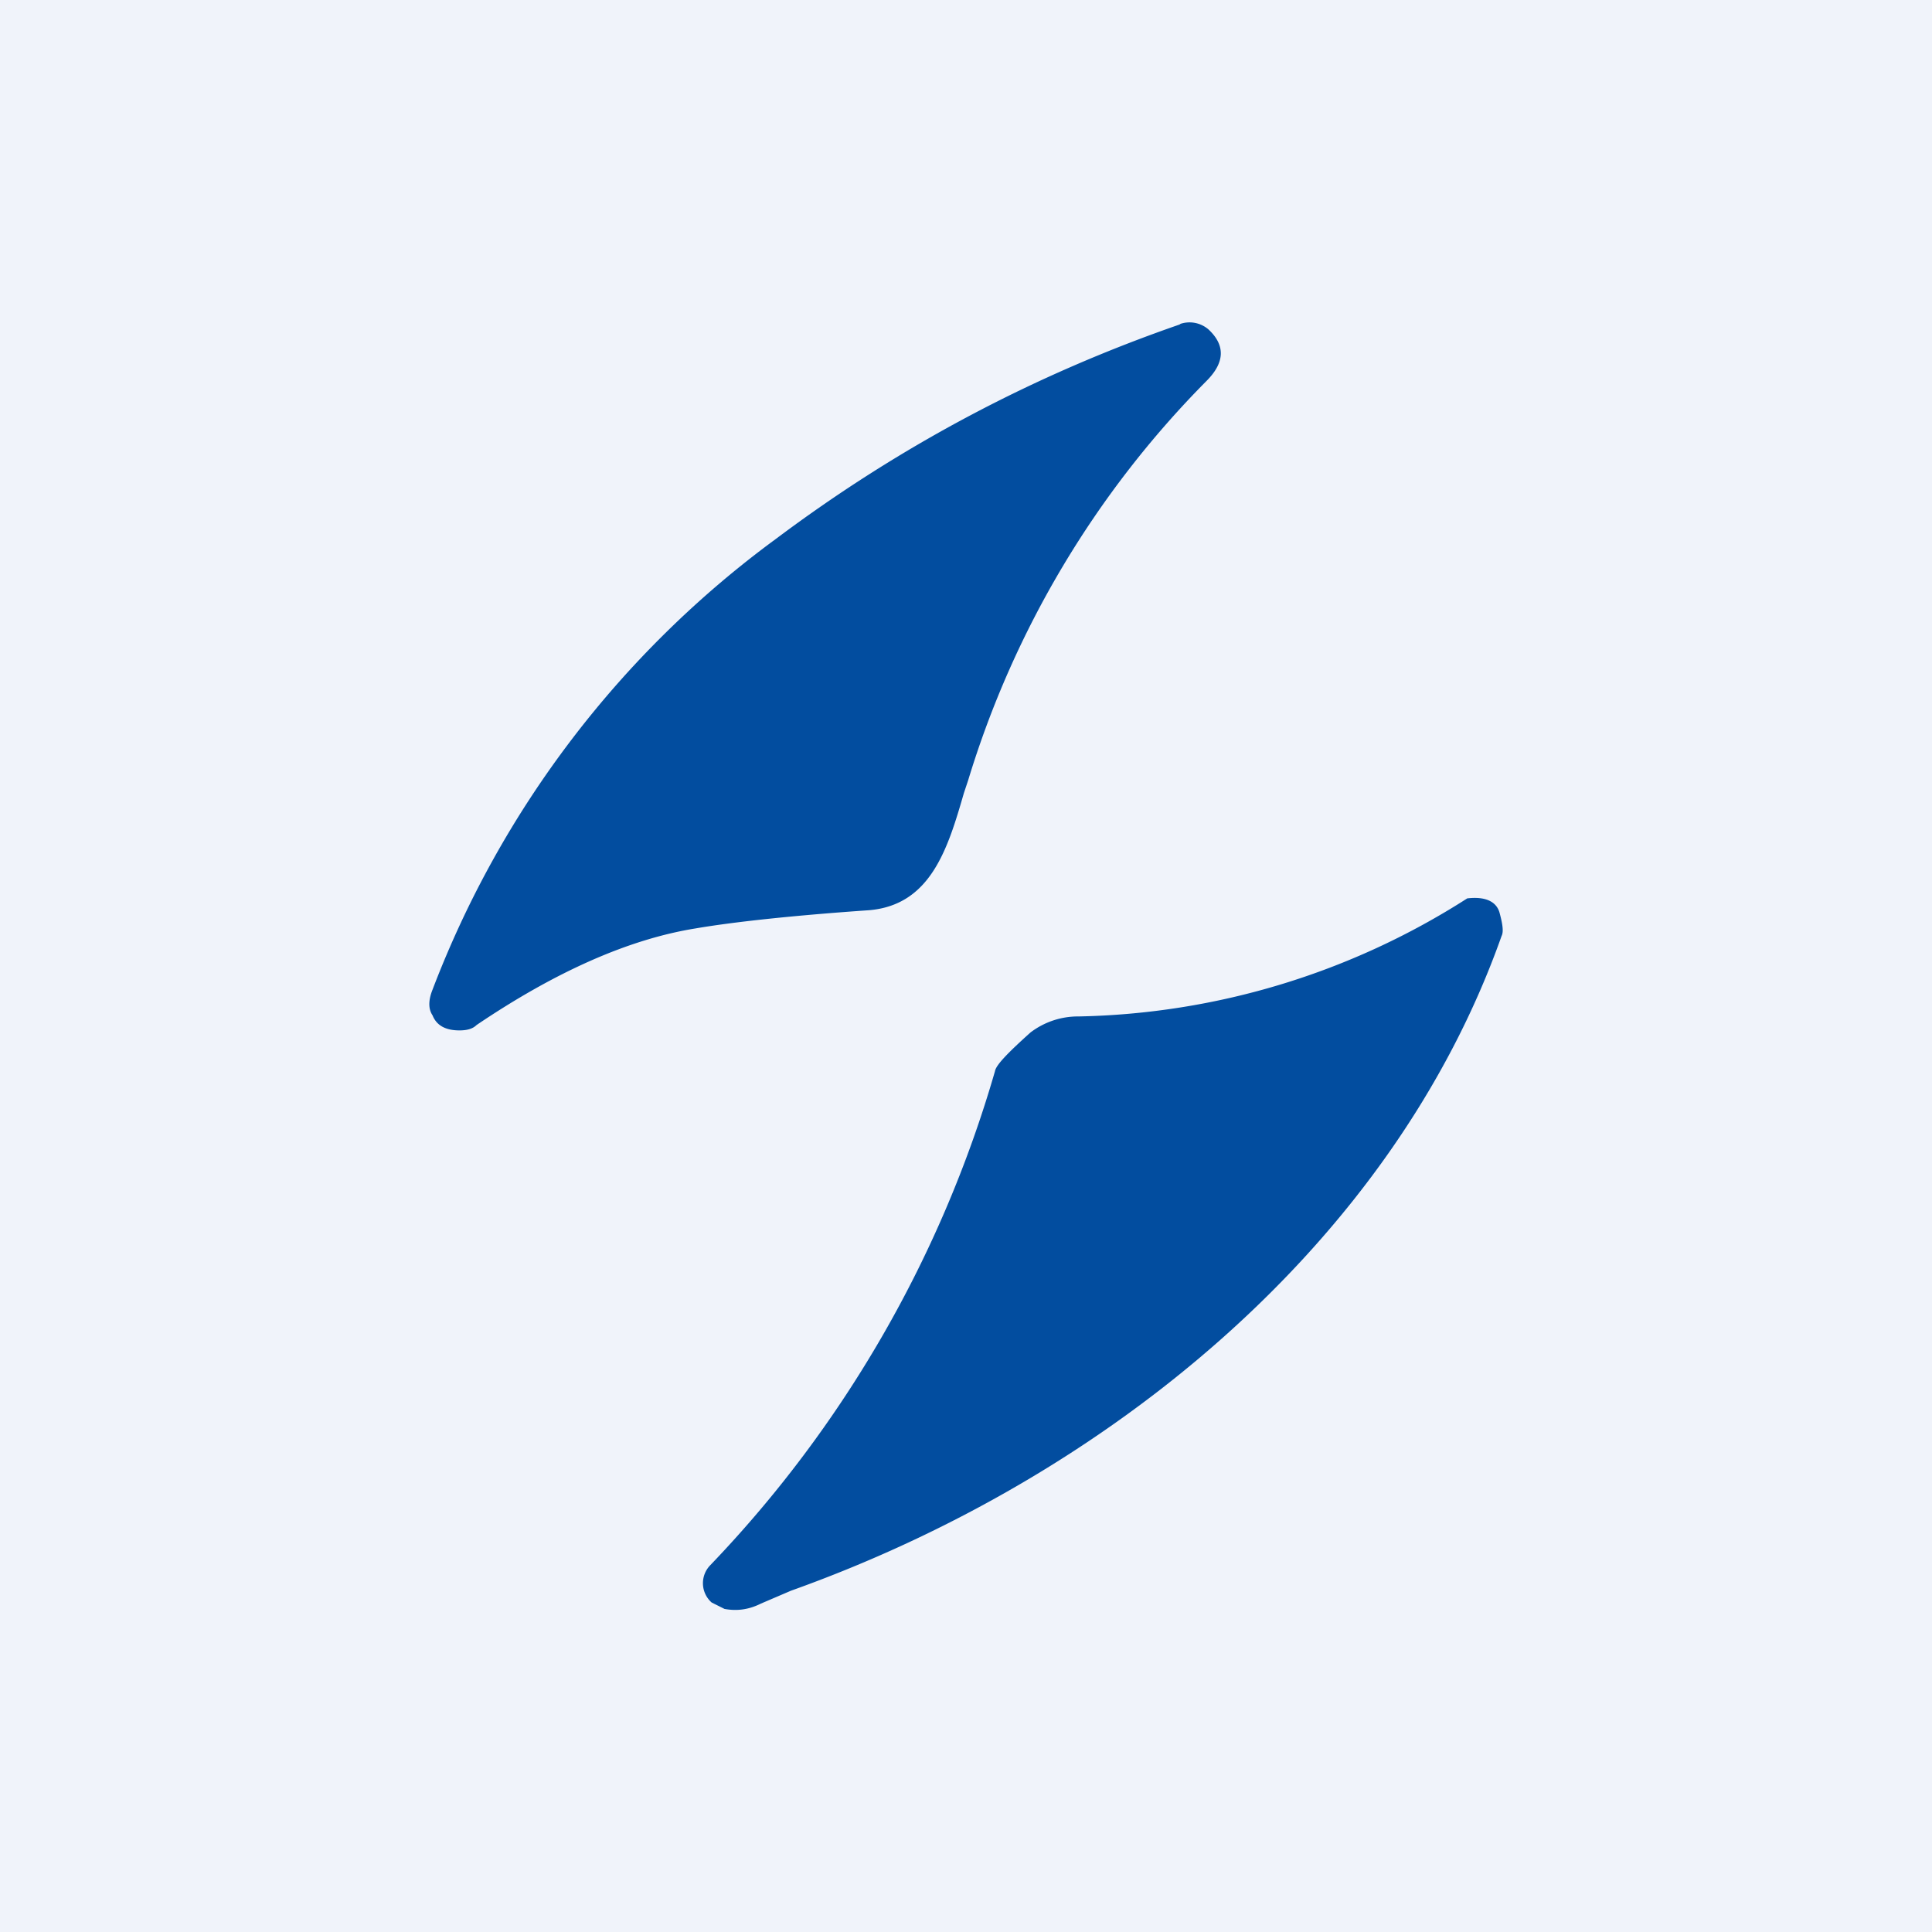 <!-- by TradingView --><svg width="18" height="18" viewBox="0 0 18 18" xmlns="http://www.w3.org/2000/svg"><path fill="#F0F3FA" d="M0 0h18v18H0z"/><path d="M11 3.02c-1.36.47-2.61 1.13-3.77 2a9.33 9.33 0 0 0-3.2 4.2c-.04.1-.04.18 0 .24.04.1.13.14.25.14.06 0 .12-.01.16-.05.74-.5 1.42-.8 2.04-.9.35-.06.9-.12 1.62-.17.57-.05.73-.57.88-1.09l.04-.12a9 9 0 0 1 2.22-3.72c.17-.17.18-.33.02-.48a.27.27 0 0 0-.27-.05Zm-3.63 11.8c2.94-1.05 5.6-3.22 6.62-6.1.02-.04.01-.11-.02-.22-.03-.1-.13-.15-.3-.13a6.96 6.96 0 0 1-3.62 1.1.73.73 0 0 0-.45.15c-.2.18-.32.3-.33.36a11.1 11.1 0 0 1-2.65 4.6.24.24 0 0 0 .01.35l.12.06c.11.02.22.01.34-.05l.28-.12Z" fill="#024D9F"/></svg>